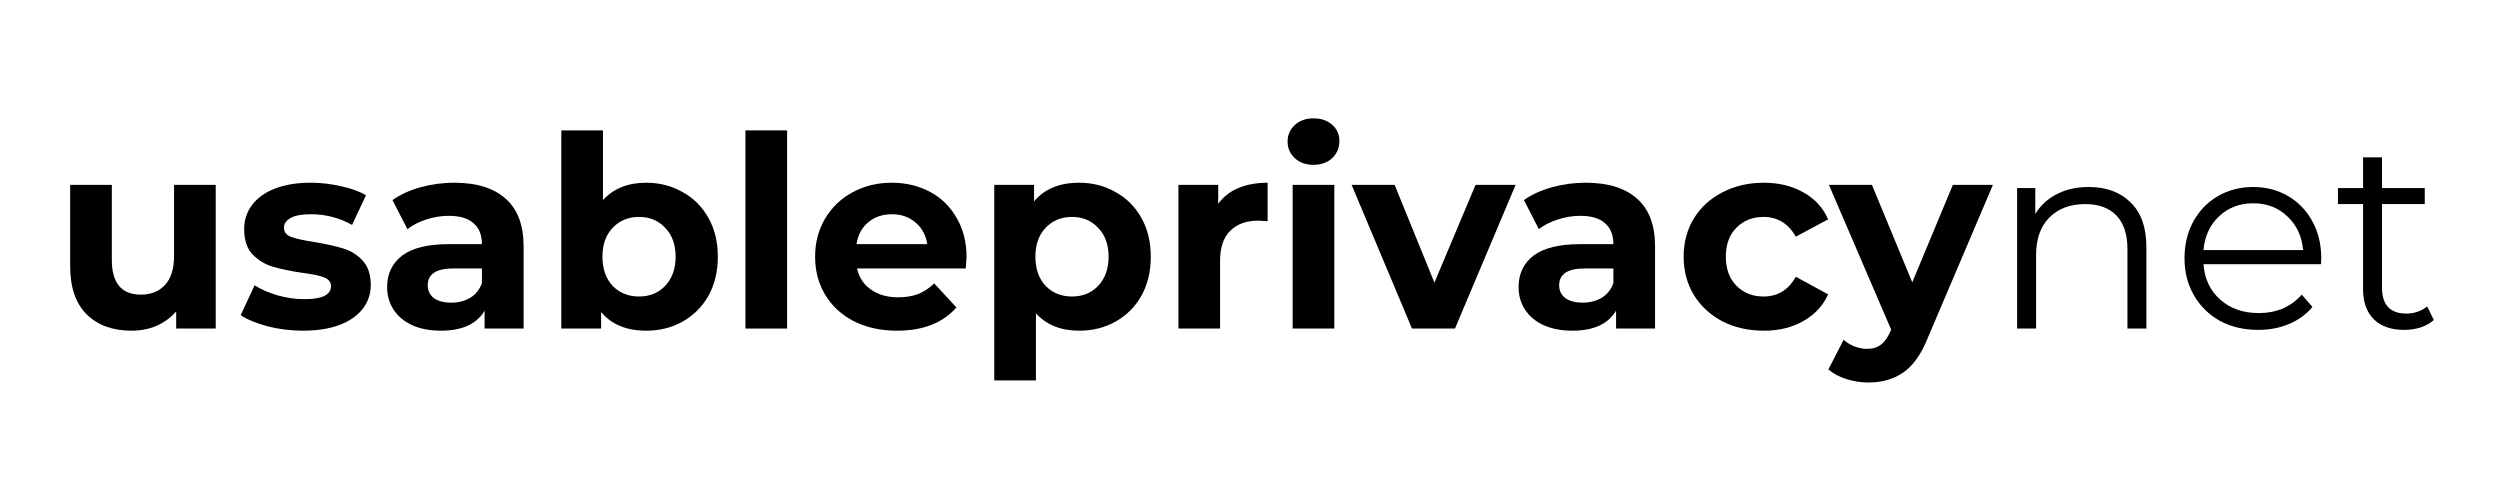 <?xml version="1.0" encoding="UTF-8" standalone="no"?>
<svg
   xmlns:dc="http://purl.org/dc/elements/1.1/"
   xmlns:cc="http://creativecommons.org/ns#"
   xmlns:rdf="http://www.w3.org/1999/02/22-rdf-syntax-ns#"
   xmlns:svg="http://www.w3.org/2000/svg"
   xmlns="http://www.w3.org/2000/svg"
   id="svg4524"
   version="1.1"
   viewBox="0 0 105.833 21.167"
   height="80"
   width="400">
  <defs
     id="defs4518" />
  <g
     transform="translate(0,-275.833)"
     id="layer1">
    <g
       id="flowRoot5069"
       style="font-style:normal;font-weight:normal;font-size:40px;line-height:1.25;font-family:sans-serif;letter-spacing:0px;word-spacing:0px;fill:#000000;fill-opacity:1;stroke:none"
       transform="matrix(0.265,0,0,0.265,-0.622,274.667)"
       aria-label="usableprivacynet">
      <path
         id="path5254"
         style="font-style:normal;font-variant:normal;font-weight:bold;font-stretch:normal;font-size:42.667px;font-family:Montserrat;-inkscape-font-specification:'Montserrat Bold'"
         d="m 36.805,33.932 v 22.955 h -6.315 v -2.731 q -1.323,1.493 -3.157,2.304 -1.835,0.768 -3.968,0.768 -4.523,0 -7.168,-2.603 -2.645,-2.603 -2.645,-7.723 V 33.932 h 6.656 v 11.989 q 0,5.547 4.651,5.547 2.389,0 3.84,-1.536 1.451,-1.579 1.451,-4.651 V 33.932 Z" />
      <path
         id="path5256"
         style="font-style:normal;font-variant:normal;font-weight:bold;font-stretch:normal;font-size:42.667px;font-family:Montserrat;-inkscape-font-specification:'Montserrat Bold'"
         d="m 50.735,57.228 q -2.859,0 -5.589,-0.683 -2.731,-0.725 -4.352,-1.792 l 2.219,-4.779 q 1.536,0.981 3.712,1.621 2.176,0.597 4.267,0.597 4.224,0 4.224,-2.091 0,-0.981 -1.152,-1.408 -1.152,-0.427 -3.541,-0.725 -2.816,-0.427 -4.651,-0.981 -1.835,-0.555 -3.2,-1.963 -1.323,-1.408 -1.323,-4.011 0,-2.176 1.237,-3.84 1.28,-1.707 3.669,-2.645 2.432,-0.939 5.717,-0.939 2.432,0 4.821,0.555 2.432,0.512 4.011,1.451 l -2.219,4.736 q -3.029,-1.707 -6.613,-1.707 -2.133,0 -3.2,0.597 -1.067,0.597 -1.067,1.536 0,1.067 1.152,1.493 1.152,0.427 3.669,0.811 2.816,0.469 4.608,1.024 1.792,0.512 3.115,1.92 1.323,1.408 1.323,3.925 0,2.133 -1.28,3.797 -1.28,1.664 -3.755,2.603 -2.432,0.896 -5.803,0.896 z" />
      <path
         id="path5258"
         style="font-style:normal;font-variant:normal;font-weight:bold;font-stretch:normal;font-size:42.667px;font-family:Montserrat;-inkscape-font-specification:'Montserrat Bold'"
         d="m 74.938,33.591 q 5.333,0 8.192,2.56 2.859,2.517 2.859,7.637 v 13.099 h -6.229 v -2.859 q -1.877,3.2 -6.997,3.2 -2.645,0 -4.608,-0.896 -1.92,-0.896 -2.944,-2.475 -1.024,-1.579 -1.024,-3.584 0,-3.2 2.389,-5.035 2.432,-1.835 7.467,-1.835 h 5.291 q 0,-2.176 -1.323,-3.328 -1.323,-1.195 -3.968,-1.195 -1.835,0 -3.627,0.597 -1.749,0.555 -2.987,1.536 l -2.389,-4.651 q 1.877,-1.323 4.48,-2.048 2.645,-0.725 5.419,-0.725 z m -0.512,19.157 q 1.707,0 3.029,-0.768 1.323,-0.811 1.877,-2.347 v -2.347 h -4.565 q -4.096,0 -4.096,2.688 0,1.28 0.981,2.048 1.024,0.725 2.773,0.725 z" />
      <path
         id="path5260"
         style="font-style:normal;font-variant:normal;font-weight:bold;font-stretch:normal;font-size:42.667px;font-family:Montserrat;-inkscape-font-specification:'Montserrat Bold'"
         d="m 105.581,33.591 q 3.2,0 5.803,1.493 2.645,1.451 4.139,4.139 1.493,2.645 1.493,6.187 0,3.541 -1.493,6.229 -1.493,2.645 -4.139,4.139 -2.603,1.451 -5.803,1.451 -4.736,0 -7.211,-2.987 v 2.645 H 92.013 V 25.228 h 6.656 v 11.136 q 2.517,-2.773 6.912,-2.773 z m -1.152,18.176 q 2.56,0 4.181,-1.707 1.664,-1.749 1.664,-4.651 0,-2.901 -1.664,-4.608 -1.621,-1.749 -4.181,-1.749 -2.56,0 -4.224,1.749 -1.621,1.707 -1.621,4.608 0,2.901 1.621,4.651 1.664,1.707 4.224,1.707 z" />
      <path
         id="path5262"
         style="font-style:normal;font-variant:normal;font-weight:bold;font-stretch:normal;font-size:42.667px;font-family:Montserrat;-inkscape-font-specification:'Montserrat Bold'"
         d="m 121.429,25.228 h 6.656 v 31.659 h -6.656 z" />
      <path
         id="path5264"
         style="font-style:normal;font-variant:normal;font-weight:bold;font-stretch:normal;font-size:42.667px;font-family:Montserrat;-inkscape-font-specification:'Montserrat Bold'"
         d="m 156.748,45.495 q 0,0.128 -0.128,1.792 h -17.365 q 0.469,2.133 2.219,3.371 1.749,1.237 4.352,1.237 1.792,0 3.157,-0.512 1.408,-0.555 2.603,-1.707 l 3.541,3.84 q -3.243,3.712 -9.472,3.712 -3.883,0 -6.869,-1.493 -2.987,-1.536 -4.608,-4.224 -1.621,-2.688 -1.621,-6.101 0,-3.371 1.579,-6.059 1.621,-2.731 4.395,-4.224 2.816,-1.536 6.272,-1.536 3.371,0 6.101,1.451 2.731,1.451 4.267,4.181 1.579,2.688 1.579,6.272 z m -11.904,-6.869 q -2.261,0 -3.797,1.28 -1.536,1.28 -1.877,3.499 h 11.307 q -0.341,-2.176 -1.877,-3.456 -1.536,-1.323 -3.755,-1.323 z" />
      <path
         id="path5266"
         style="font-style:normal;font-variant:normal;font-weight:bold;font-stretch:normal;font-size:42.667px;font-family:Montserrat;-inkscape-font-specification:'Montserrat Bold'"
         d="m 174.747,33.591 q 3.2,0 5.803,1.493 2.645,1.451 4.139,4.139 1.493,2.645 1.493,6.187 0,3.541 -1.493,6.229 -1.493,2.645 -4.139,4.139 -2.603,1.451 -5.803,1.451 -4.395,0 -6.912,-2.773 v 10.709 h -6.656 V 33.932 h 6.357 v 2.645 q 2.475,-2.987 7.211,-2.987 z m -1.152,18.176 q 2.56,0 4.181,-1.707 1.664,-1.749 1.664,-4.651 0,-2.901 -1.664,-4.608 -1.621,-1.749 -4.181,-1.749 -2.56,0 -4.224,1.749 -1.621,1.707 -1.621,4.608 0,2.901 1.621,4.651 1.664,1.707 4.224,1.707 z" />
      <path
         id="path5268"
         style="font-style:normal;font-variant:normal;font-weight:bold;font-stretch:normal;font-size:42.667px;font-family:Montserrat;-inkscape-font-specification:'Montserrat Bold'"
         d="m 196.953,36.961 q 1.195,-1.664 3.2,-2.517 2.048,-0.853 4.693,-0.853 v 6.144 q -1.109,-0.085 -1.493,-0.085 -2.859,0 -4.48,1.621 -1.621,1.579 -1.621,4.779 v 10.837 h -6.656 V 33.932 h 6.357 z" />
      <path
         id="path5270"
         style="font-style:normal;font-variant:normal;font-weight:bold;font-stretch:normal;font-size:42.667px;font-family:Montserrat;-inkscape-font-specification:'Montserrat Bold'"
         d="m 208.846,33.932 h 6.656 v 22.955 h -6.656 z m 3.328,-3.2 q -1.835,0 -2.987,-1.067 -1.152,-1.067 -1.152,-2.645 0,-1.579 1.152,-2.645 1.152,-1.067 2.987,-1.067 1.835,0 2.987,1.024 1.152,1.024 1.152,2.56 0,1.664 -1.152,2.773 -1.152,1.067 -2.987,1.067 z" />
      <path
         id="path5272"
         style="font-style:normal;font-variant:normal;font-weight:bold;font-stretch:normal;font-size:42.667px;font-family:Montserrat;-inkscape-font-specification:'Montserrat Bold'"
         d="m 244.463,33.932 -9.685,22.955 h -6.869 l -9.643,-22.955 h 6.869 l 6.357,15.616 6.571,-15.616 z" />
      <path
         id="path5274"
         style="font-style:normal;font-variant:normal;font-weight:bold;font-stretch:normal;font-size:42.667px;font-family:Montserrat;-inkscape-font-specification:'Montserrat Bold'"
         d="m 255.688,33.591 q 5.333,0 8.192,2.56 2.859,2.517 2.859,7.637 v 13.099 h -6.229 v -2.859 q -1.877,3.2 -6.997,3.2 -2.645,0 -4.608,-0.896 -1.92,-0.896 -2.944,-2.475 -1.024,-1.579 -1.024,-3.584 0,-3.2 2.389,-5.035 2.432,-1.835 7.467,-1.835 h 5.291 q 0,-2.176 -1.323,-3.328 -1.323,-1.195 -3.968,-1.195 -1.835,0 -3.627,0.597 -1.749,0.555 -2.987,1.536 l -2.389,-4.651 q 1.877,-1.323 4.48,-2.048 2.645,-0.725 5.419,-0.725 z m -0.512,19.157 q 1.707,0 3.029,-0.768 1.323,-0.811 1.877,-2.347 v -2.347 h -4.565 q -4.096,0 -4.096,2.688 0,1.28 0.981,2.048 1.024,0.725 2.773,0.725 z" />
      <path
         id="path5276"
         style="font-style:normal;font-variant:normal;font-weight:bold;font-stretch:normal;font-size:42.667px;font-family:Montserrat;-inkscape-font-specification:'Montserrat Bold'"
         d="m 284.106,57.228 q -3.669,0 -6.613,-1.493 -2.901,-1.536 -4.565,-4.224 -1.621,-2.688 -1.621,-6.101 0,-3.413 1.621,-6.101 1.664,-2.688 4.565,-4.181 2.944,-1.536 6.613,-1.536 3.627,0 6.315,1.536 2.731,1.493 3.968,4.309 l -5.163,2.773 q -1.792,-3.157 -5.163,-3.157 -2.603,0 -4.309,1.707 -1.707,1.707 -1.707,4.651 0,2.944 1.707,4.651 1.707,1.707 4.309,1.707 3.413,0 5.163,-3.157 l 5.163,2.816 q -1.237,2.731 -3.968,4.267 -2.688,1.536 -6.315,1.536 z" />
      <path
         id="path5278"
         style="font-style:normal;font-variant:normal;font-weight:bold;font-stretch:normal;font-size:42.667px;font-family:Montserrat;-inkscape-font-specification:'Montserrat Bold'"
         d="m 320.713,33.932 -10.368,24.363 q -1.579,3.968 -3.925,5.589 -2.304,1.621 -5.589,1.621 -1.792,0 -3.541,-0.555 -1.749,-0.555 -2.859,-1.536 l 2.432,-4.736 q 0.768,0.683 1.749,1.067 1.024,0.384 2.005,0.384 1.365,0 2.219,-0.683 0.853,-0.64 1.536,-2.176 l 0.085,-0.213 -9.941,-23.125 h 6.869 l 6.443,15.573 6.485,-15.573 z" />
      <path
         id="path5280"
         style="font-style:normal;font-variant:normal;font-weight:normal;font-stretch:normal;font-size:42.667px;font-family:Montserrat;-inkscape-font-specification:Montserrat"
         d="m 336.016,34.273 q 4.224,0 6.699,2.475 2.517,2.432 2.517,7.125 v 13.013 h -3.029 V 44.172 q 0,-3.499 -1.749,-5.333 -1.749,-1.835 -4.992,-1.835 -3.627,0 -5.76,2.176 -2.091,2.133 -2.091,5.931 v 11.776 h -3.029 V 34.444 h 2.901 v 4.139 q 1.237,-2.048 3.413,-3.157 2.219,-1.152 5.12,-1.152 z" />
      <path
         id="path5282"
         style="font-style:normal;font-variant:normal;font-weight:normal;font-stretch:normal;font-size:42.667px;font-family:Montserrat;-inkscape-font-specification:Montserrat"
         d="m 373.123,46.604 h -18.773 q 0.256,3.499 2.688,5.675 2.432,2.133 6.144,2.133 2.091,0 3.84,-0.725 1.749,-0.768 3.029,-2.219 l 1.707,1.963 q -1.493,1.792 -3.755,2.731 -2.219,0.939 -4.907,0.939 -3.456,0 -6.144,-1.451 -2.645,-1.493 -4.139,-4.096 -1.493,-2.603 -1.493,-5.888 0,-3.285 1.408,-5.888 1.451,-2.603 3.925,-4.053 2.517,-1.451 5.632,-1.451 3.115,0 5.589,1.451 2.475,1.451 3.883,4.053 1.408,2.56 1.408,5.888 z m -10.837,-9.728 q -3.243,0 -5.461,2.091 -2.176,2.048 -2.475,5.376 h 15.915 q -0.299,-3.328 -2.517,-5.376 -2.176,-2.091 -5.461,-2.091 z" />
      <path
         id="path5284"
         style="font-style:normal;font-variant:normal;font-weight:normal;font-stretch:normal;font-size:42.667px;font-family:Montserrat;-inkscape-font-specification:Montserrat"
         d="m 391.15,55.521 q -0.853,0.768 -2.133,1.195 -1.237,0.384 -2.603,0.384 -3.157,0 -4.864,-1.707 -1.707,-1.707 -1.707,-4.821 v -13.568 h -4.011 v -2.56 h 4.011 v -4.907 h 3.029 v 4.907 h 6.827 v 2.56 h -6.827 v 13.397 q 0,2.005 0.981,3.072 1.024,1.024 2.901,1.024 0.939,0 1.792,-0.299 0.896,-0.299 1.536,-0.853 z" />
    </g>
  </g>
</svg>
